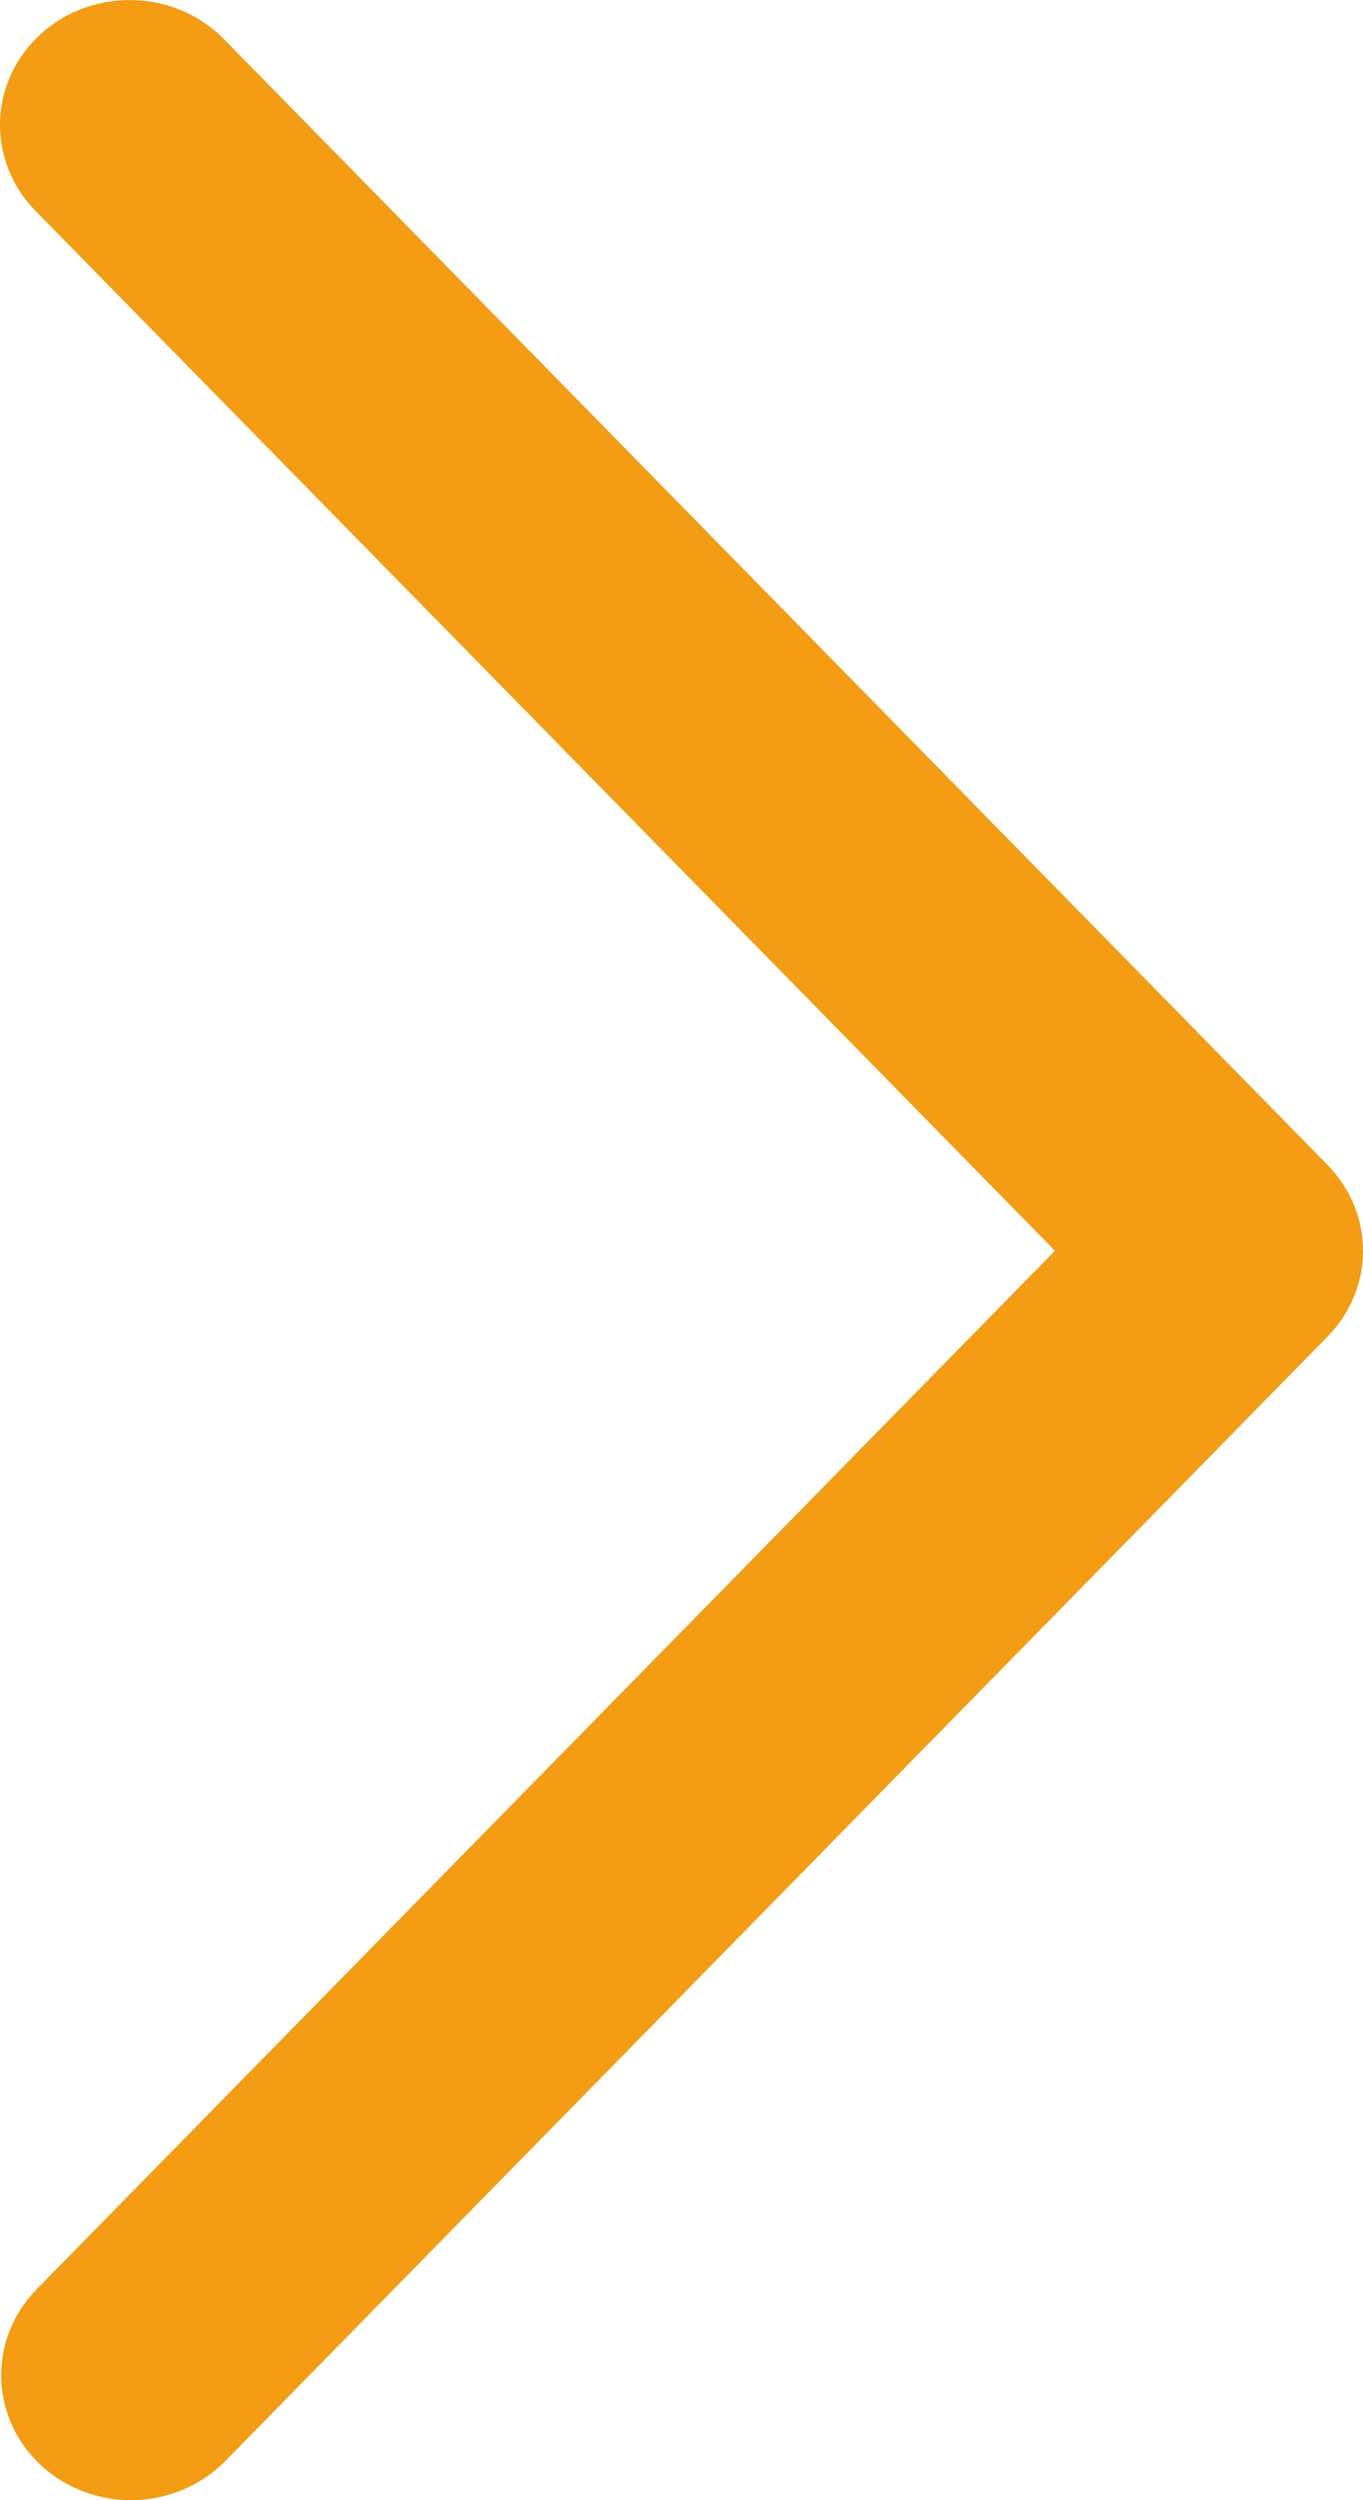 <svg width="12" height="22" viewBox="0 0 12 22" fill="none" xmlns="http://www.w3.org/2000/svg">
<path d="M0.322 20.145C0.219 20.25 0.139 20.373 0.085 20.509C0.032 20.643 0.007 20.787 0.011 20.931C0.015 21.076 0.049 21.218 0.11 21.35C0.171 21.482 0.259 21.6 0.368 21.7C0.477 21.799 0.605 21.876 0.746 21.928C0.886 21.979 1.035 22.004 1.185 22C1.335 21.995 1.482 21.963 1.619 21.904C1.756 21.845 1.88 21.761 1.983 21.656L11.688 11.761C11.888 11.557 12 11.287 12 11.006C12 10.725 11.888 10.455 11.688 10.251L1.983 0.356C1.88 0.248 1.757 0.162 1.619 0.101C1.482 0.04 1.333 0.006 1.182 0.001C1.031 -0.004 0.88 0.019 0.739 0.071C0.597 0.122 0.468 0.2 0.358 0.3C0.248 0.4 0.16 0.52 0.098 0.653C0.037 0.786 0.004 0.93 0 1.075C-0.003 1.221 0.024 1.366 0.079 1.501C0.134 1.637 0.217 1.761 0.322 1.865L9.288 11.006L0.322 20.145Z" fill="#F49C14"/>
</svg>

